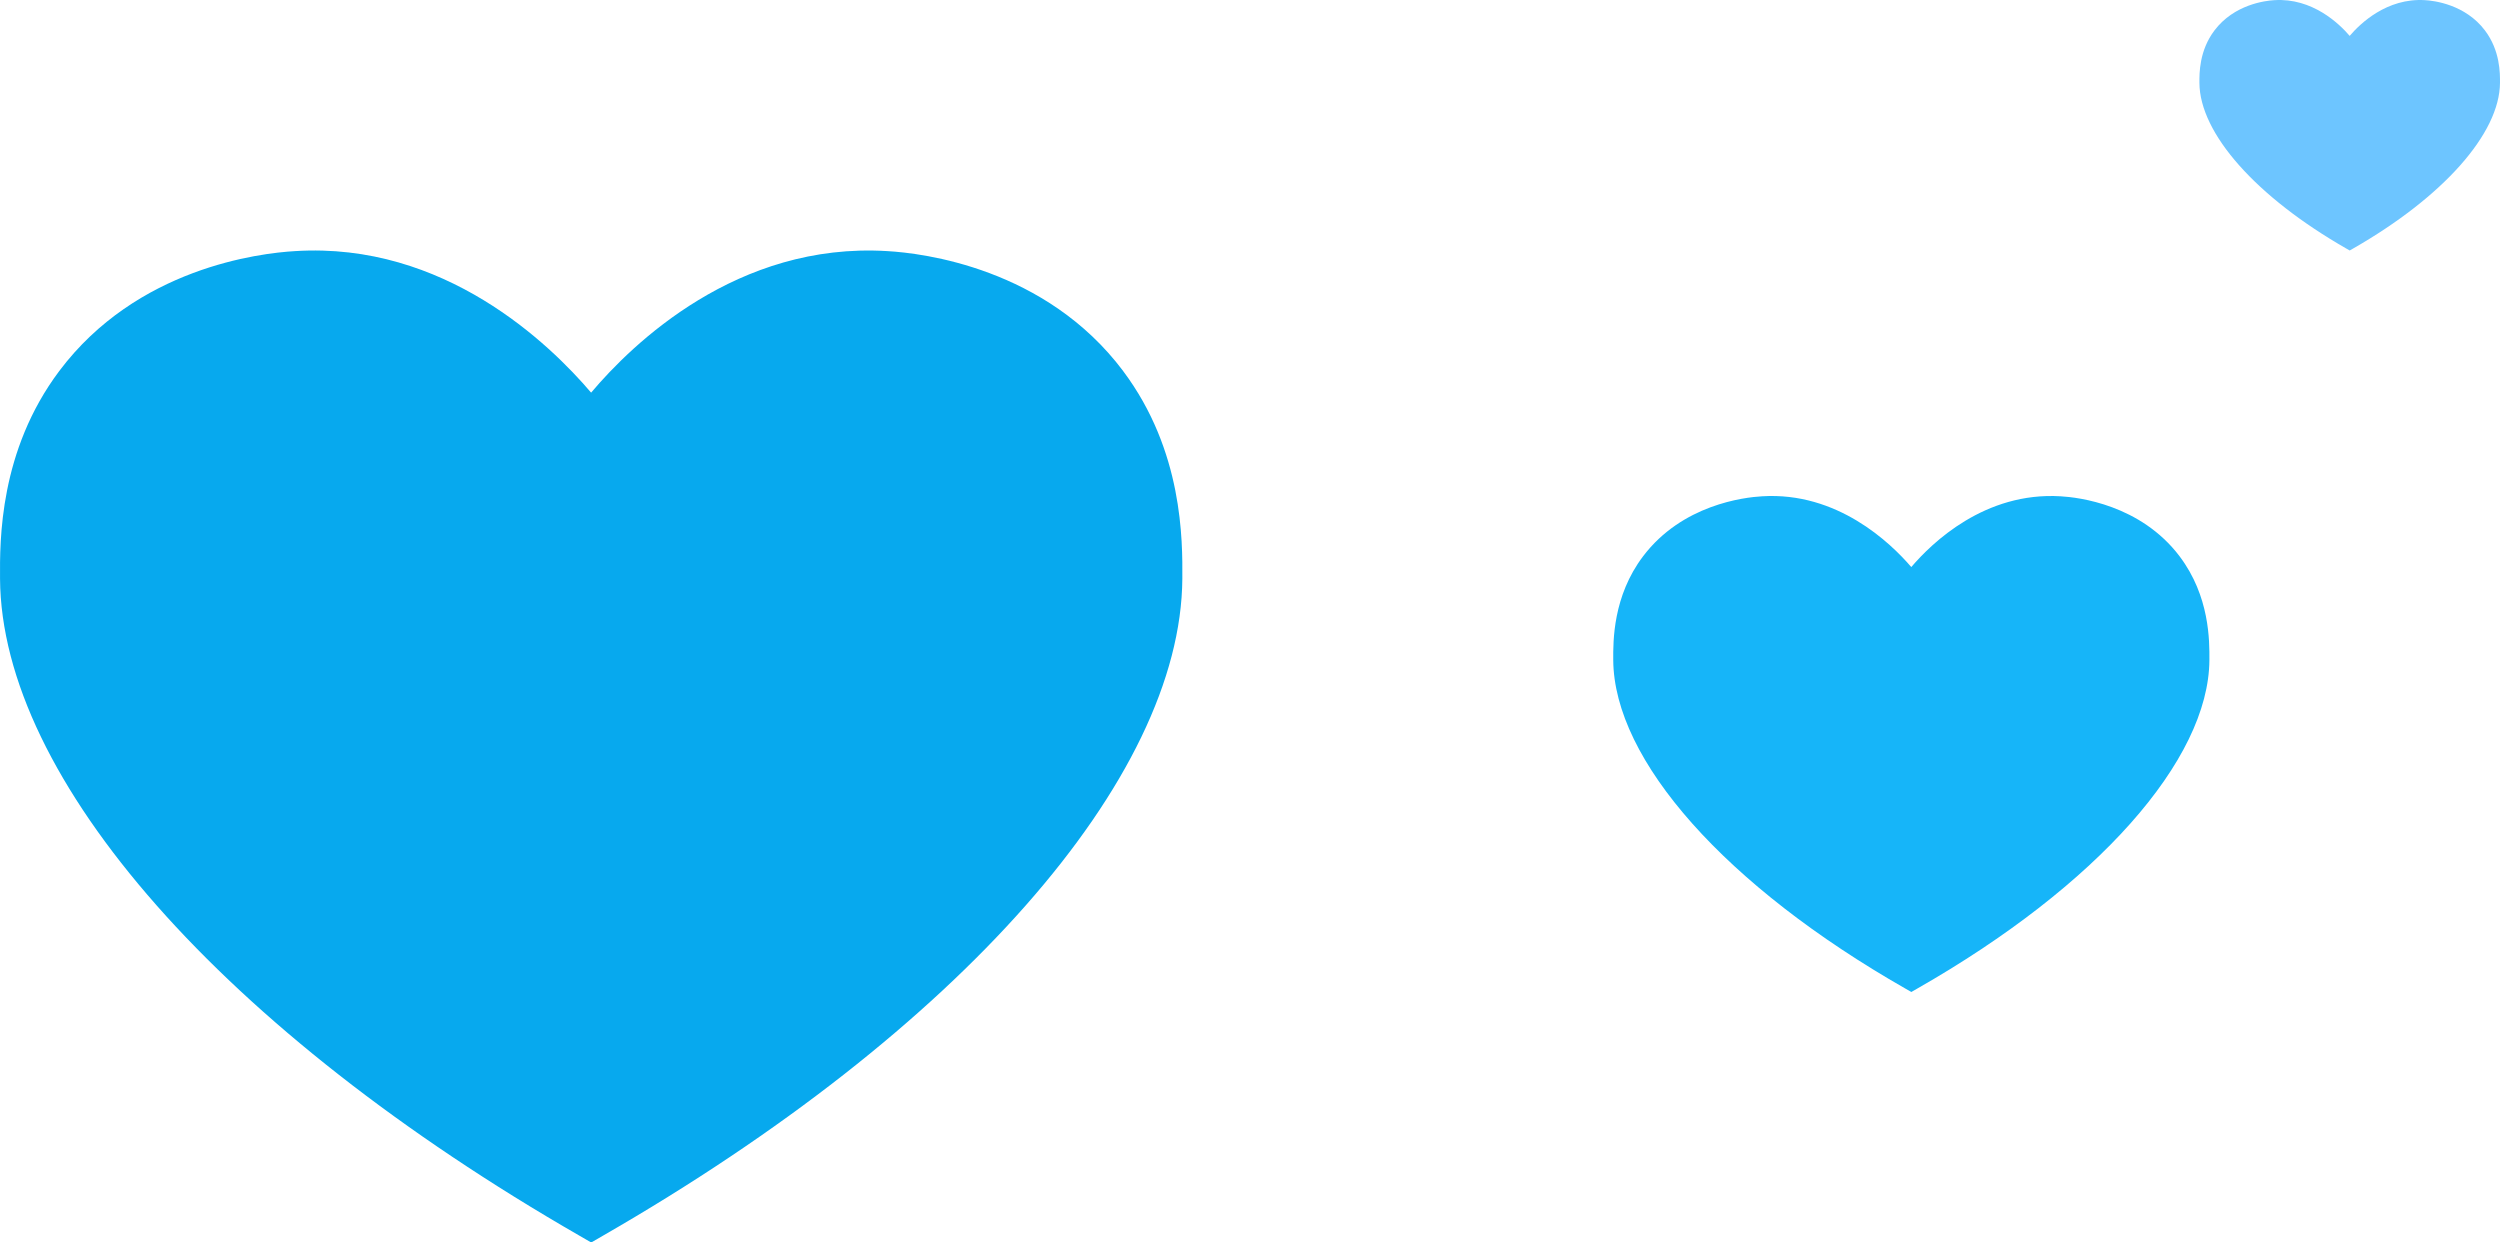 <svg width="499" height="248" viewBox="0 0 499 248" fill="none" xmlns="http://www.w3.org/2000/svg">
<path d="M118.005 248L115.682 246.657C44.574 205.752 0.253 155.484 0.006 115.48C-0.039 107.865 -0.149 90.015 11.832 74.05C27.297 53.459 51.78 50.526 58.914 50.121C88.665 48.245 109.728 68.661 117.986 78.372C126.199 68.643 147.125 48.282 177.095 50.121C184.229 50.526 208.712 53.468 224.177 74.05V74.059C236.149 90.015 236.039 107.865 235.994 115.48C235.747 155.484 191.426 205.752 120.328 246.657L118.005 248Z" fill="#07A9EE"/>
<path d="M381.502 198L380.331 197.329C344.476 176.876 322.128 151.742 322.003 131.74C321.98 127.933 321.925 119.007 327.966 111.025C335.764 100.73 348.11 99.263 351.707 99.061C366.708 98.123 377.329 108.33 381.493 113.186C385.634 108.321 396.186 98.141 411.298 99.061C414.895 99.263 427.24 100.734 435.039 111.025V111.03C441.075 119.007 441.02 127.933 440.997 131.74C440.872 151.742 418.524 176.876 382.674 197.329L381.502 198Z" fill="#16B5F9"/>
<path d="M469.001 50L468.411 49.661C450.332 39.331 439.064 26.637 439.002 16.535C438.99 14.612 438.962 10.105 442.008 6.073C445.94 0.874 452.164 0.133 453.978 0.031C461.542 -0.443 466.897 4.712 468.997 7.165C471.085 4.708 476.405 -0.434 484.024 0.031C485.838 0.133 492.062 0.876 495.994 6.073V6.076C499.038 10.105 499.01 14.612 498.998 16.535C498.936 26.637 487.668 39.331 469.592 49.661L469.001 50Z" fill="#6DC5FF"/>
</svg>
